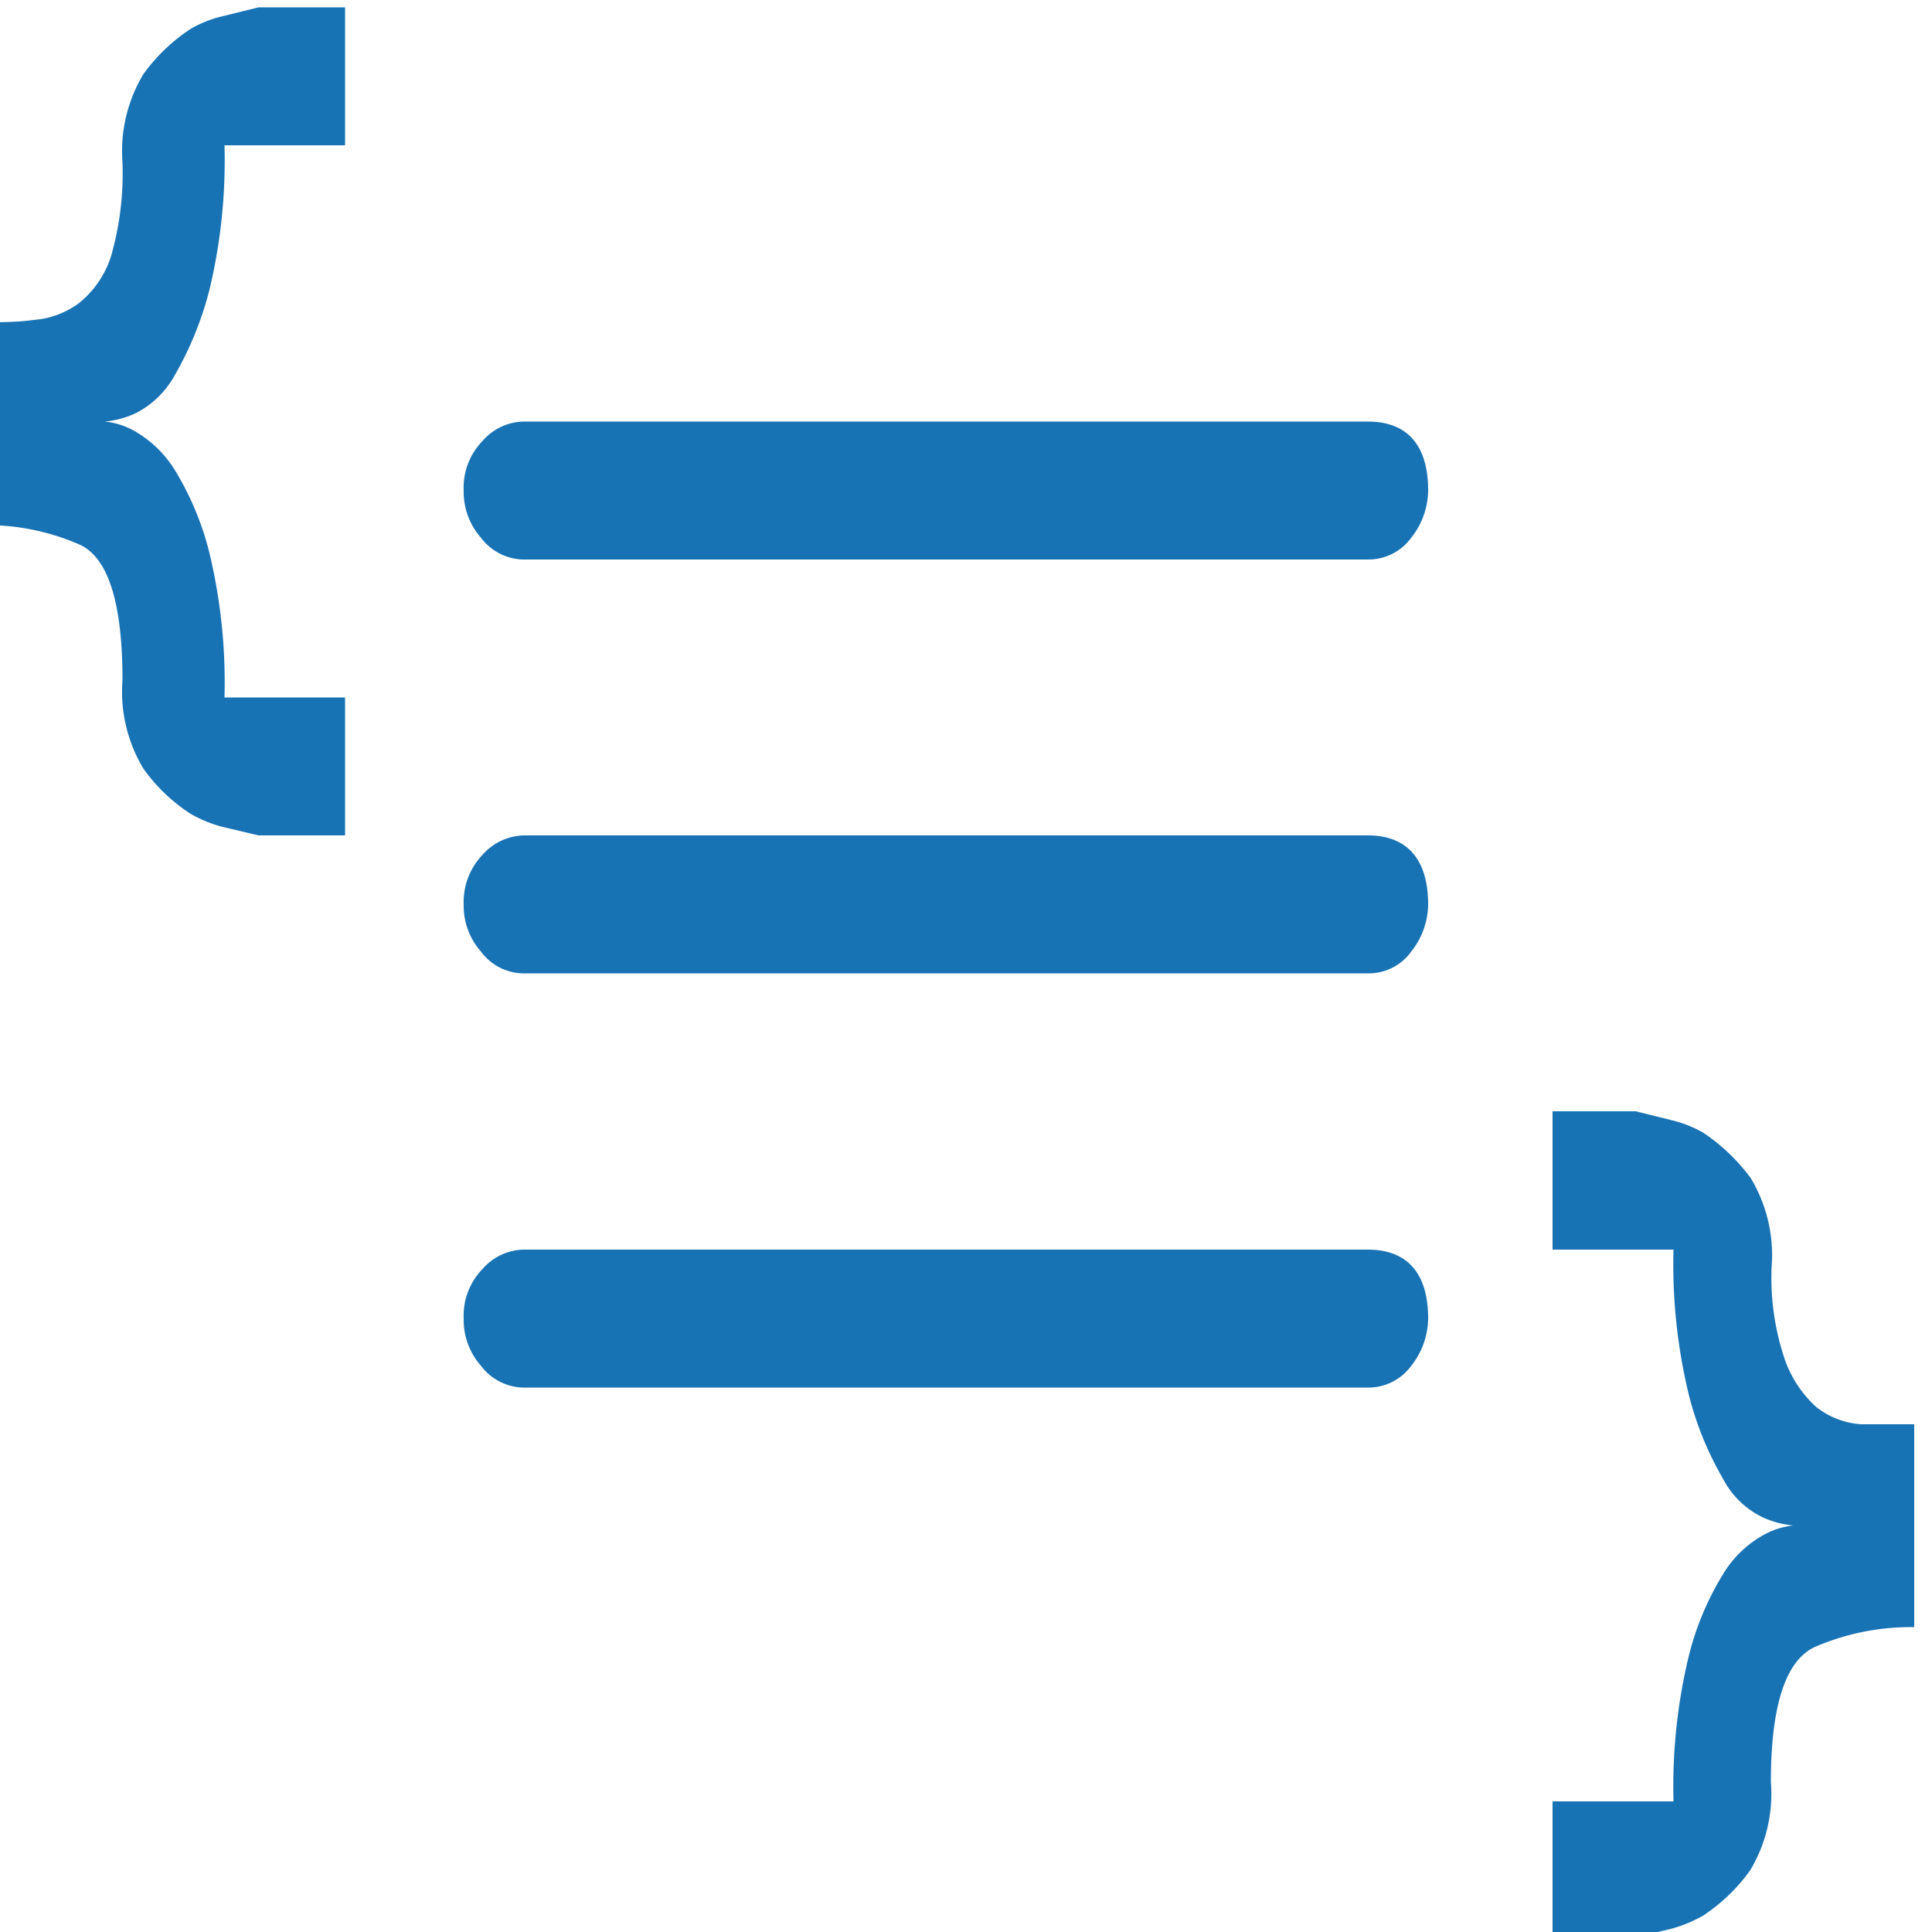 <svg id="Ebene_1" data-name="Ebene 1" xmlns="http://www.w3.org/2000/svg" viewBox="0 0 50 50"><defs><style>.cls-1{fill:#1873b4;}</style></defs><title>source_code_50x50px</title><path class="cls-1" d="M4.93.75A3,3,0,0,1,5.76.42L6.69.19H8.93V3.76H5.81A14.35,14.35,0,0,1,5.42,7.5a8.74,8.74,0,0,1-.88,2.18,2.42,2.42,0,0,1-1,1,2.38,2.38,0,0,1-.83.23,1.94,1.94,0,0,1,.83.28,2.93,2.93,0,0,1,1,1,7.62,7.62,0,0,1,.88,2.12,14.4,14.4,0,0,1,.39,3.74H8.93v3.57H6.69l-.93-.22a3.37,3.37,0,0,1-.83-.34,4.5,4.5,0,0,1-1.22-1.17,3.86,3.86,0,0,1-.54-2.29c0-2-.37-3.18-1.12-3.51a6,6,0,0,0-2.49-.5V8.34c.45,0,.89,0,1.31-.06a2.25,2.25,0,0,0,1.18-.44,2.55,2.55,0,0,0,.83-1.23,7.8,7.8,0,0,0,.29-2.4,3.88,3.88,0,0,1,.54-2.29A4.66,4.66,0,0,1,4.93.75ZM35.4,10.91c1,0,1.56.59,1.56,1.78a2,2,0,0,1-.44,1.23,1.37,1.37,0,0,1-1.12.56H13.52a1.41,1.41,0,0,1-1.07-.56A1.8,1.8,0,0,1,12,12.69a1.73,1.73,0,0,1,.49-1.28,1.44,1.44,0,0,1,1.07-.5Zm0,10.71c1,0,1.56.6,1.56,1.79a2,2,0,0,1-.44,1.22,1.35,1.35,0,0,1-1.12.56H13.52a1.38,1.38,0,0,1-1.07-.56A1.79,1.79,0,0,1,12,23.41a1.77,1.77,0,0,1,.49-1.29,1.47,1.47,0,0,1,1.07-.5Zm0,10.72c1,0,1.56.59,1.56,1.78a2,2,0,0,1-.44,1.23,1.37,1.37,0,0,1-1.12.56H13.52a1.41,1.41,0,0,1-1.07-.56A1.8,1.8,0,0,1,12,34.12a1.73,1.73,0,0,1,.49-1.28,1.44,1.44,0,0,1,1.07-.5Zm10.45.44a6.57,6.57,0,0,0,.34,2.4A3,3,0,0,0,47,36.41a2.1,2.1,0,0,0,1.17.45c.45,0,.91,0,1.37,0v5.25a6.26,6.26,0,0,0-2.54.5c-.78.33-1.17,1.51-1.17,3.51a3.84,3.84,0,0,1-.54,2.29,4.64,4.64,0,0,1-1.22,1.17,3.54,3.54,0,0,1-.83.34l-.93.22H40.18V46.62h3.13a14.4,14.4,0,0,1,.39-3.74,7.46,7.46,0,0,1,.88-2.12,2.83,2.83,0,0,1,1-1,2,2,0,0,1,.83-.28,2.43,2.43,0,0,1-.83-.23,2.29,2.29,0,0,1-1-1,8.37,8.37,0,0,1-.88-2.18,14.32,14.32,0,0,1-.39-3.73H40.18V28.76h2.15l.93.23a3.13,3.13,0,0,1,.83.33,5,5,0,0,1,1.22,1.17A3.88,3.88,0,0,1,45.85,32.78Z"/></svg>